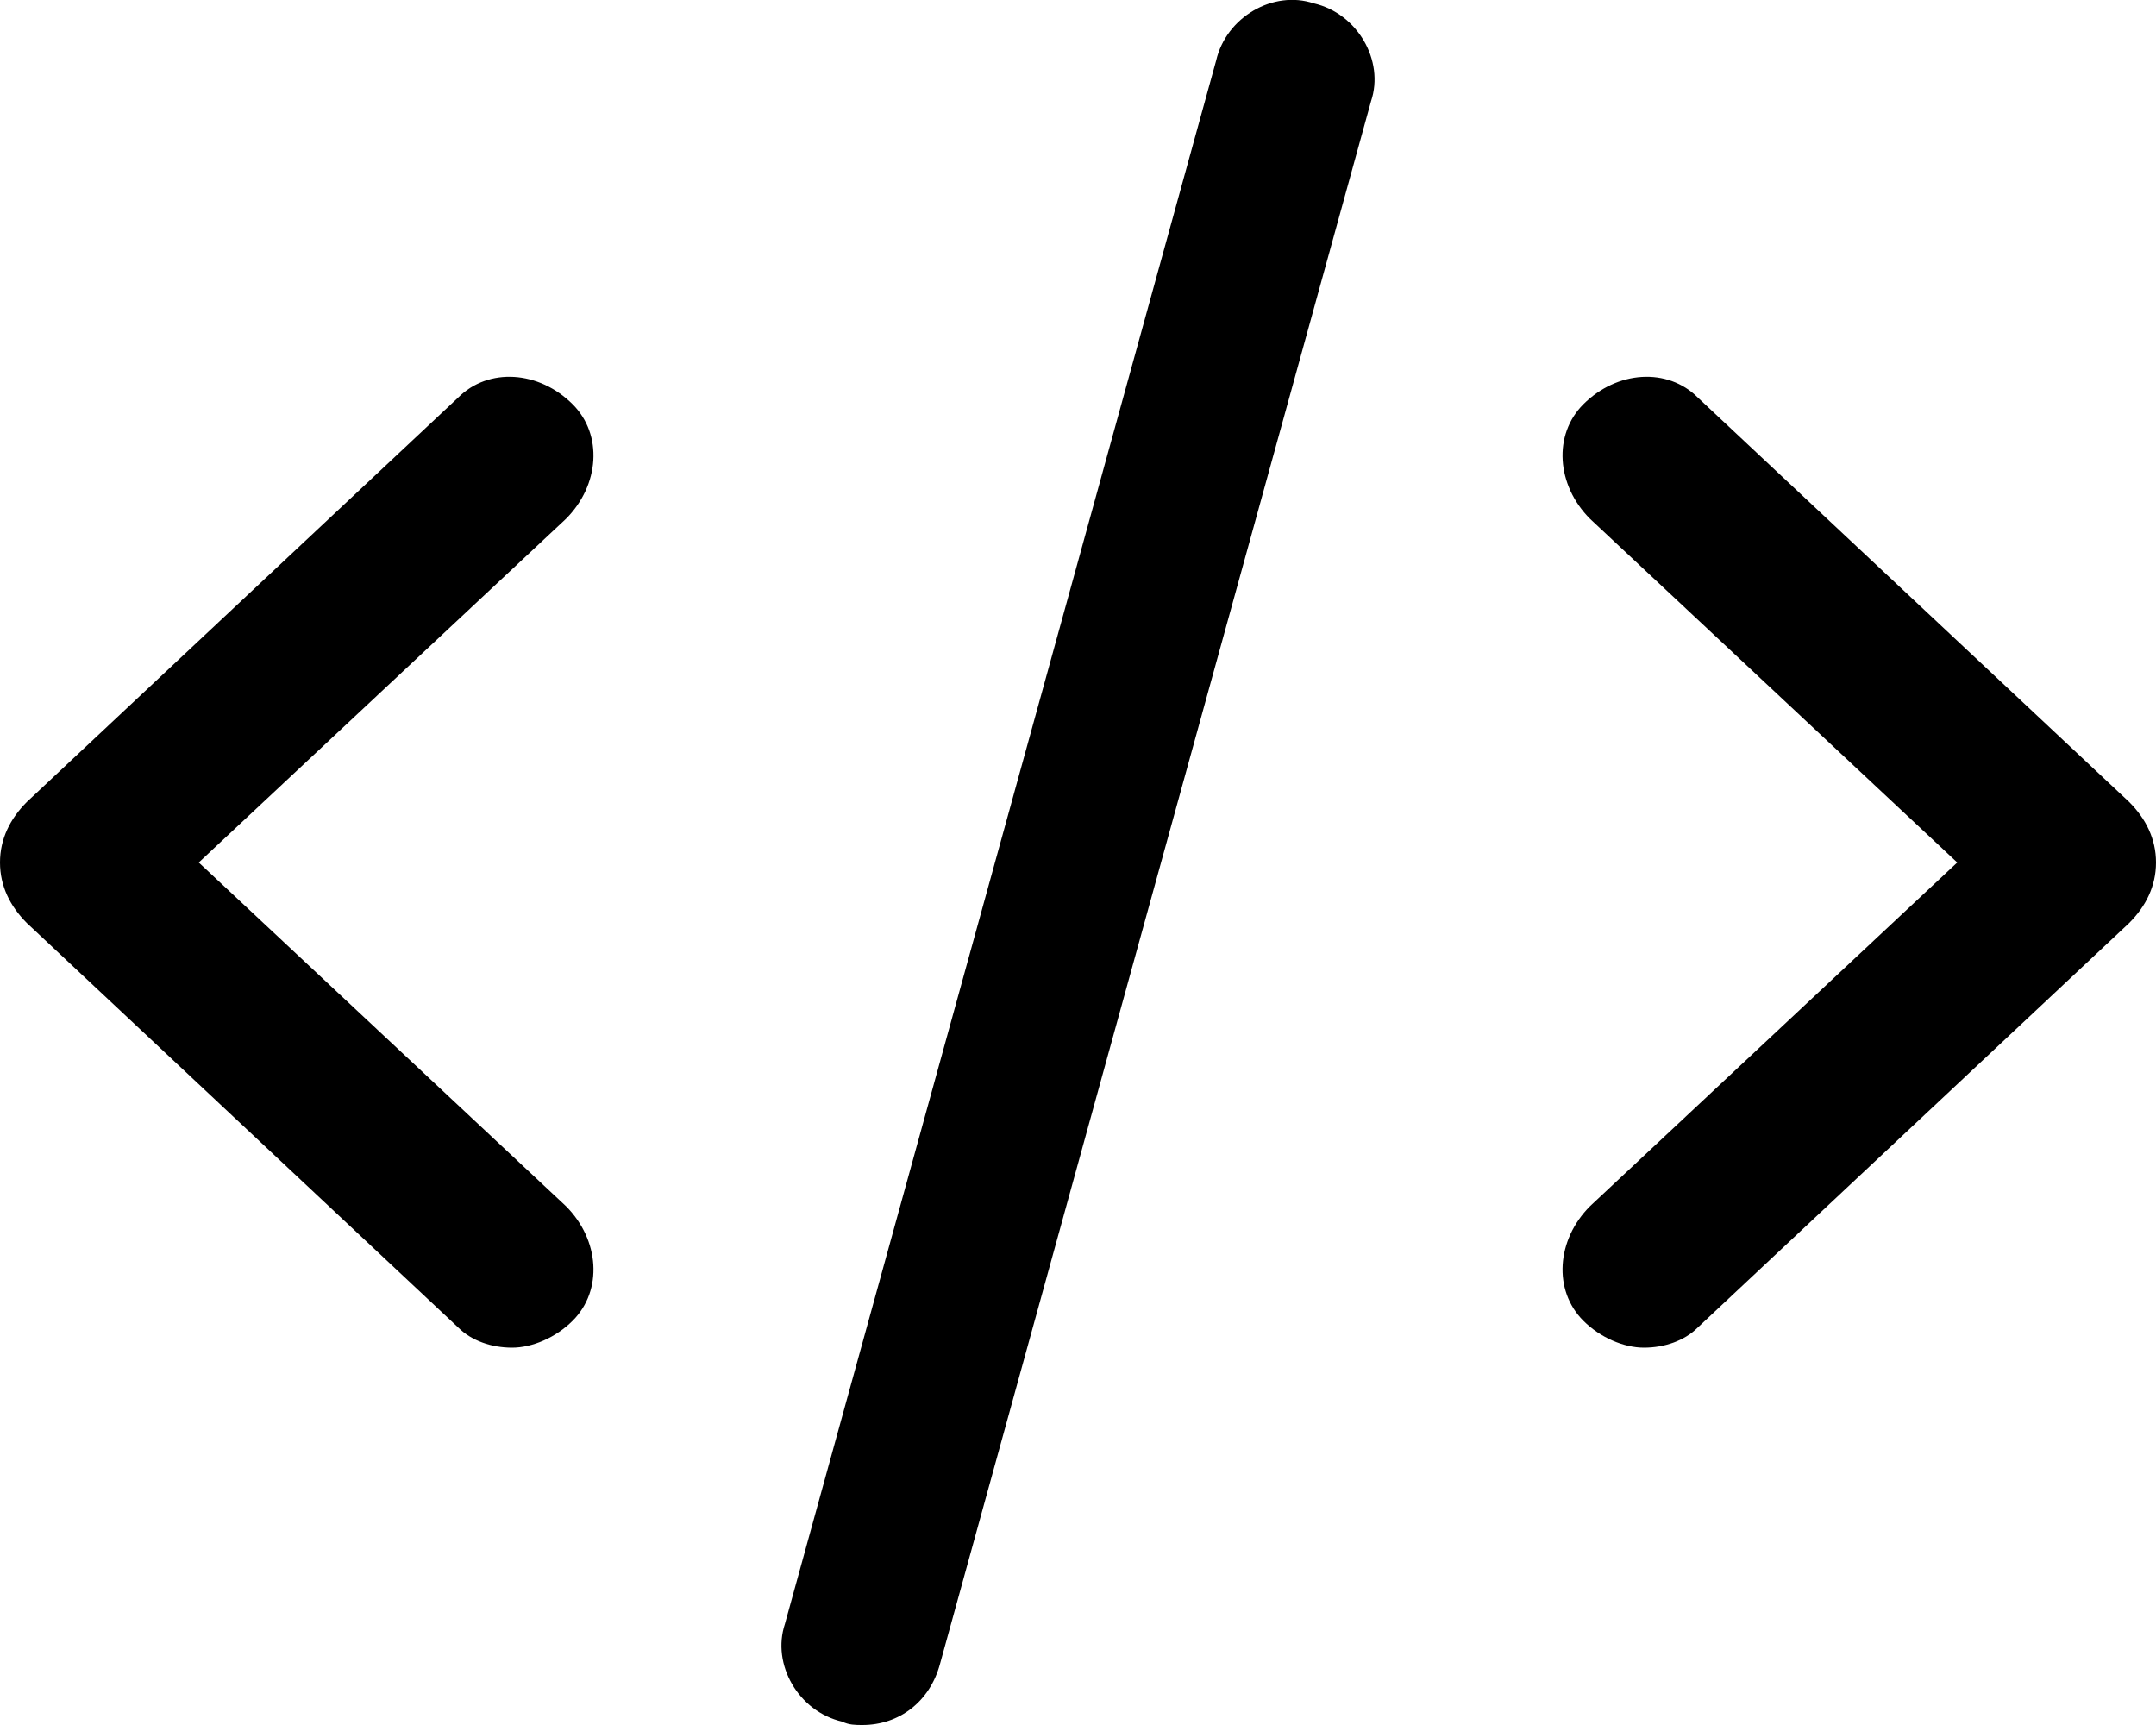 <svg xmlns="http://www.w3.org/2000/svg" viewBox="0 0 640 512"><!-- Font Awesome Pro 6.0.0-alpha1 by @fontawesome - https://fontawesome.com License - https://fontawesome.com/license (Commercial License) --><path d="M170 120C160 110 145 109 136 118L8 238C3 243 0 249 0 256S3 269 8 274L136 394C140 398 146 400 152 400C158 400 165 397 170 392C179 383 178 368 168 358L59 256L168 154C178 144 179 129 170 120ZM390 1C378 -3 364 5 361 18L233 482C229 494 237 508 250 511C252 512 254 512 256 512C267 512 276 505 279 494L407 30C411 18 403 4 390 1ZM632 238L504 118C495 109 480 110 470 120C461 129 462 144 472 154L581 256L472 358C462 368 461 383 470 392C475 397 482 400 488 400C494 400 500 398 504 394L632 274C637 269 640 263 640 256S637 243 632 238Z"/></svg>
